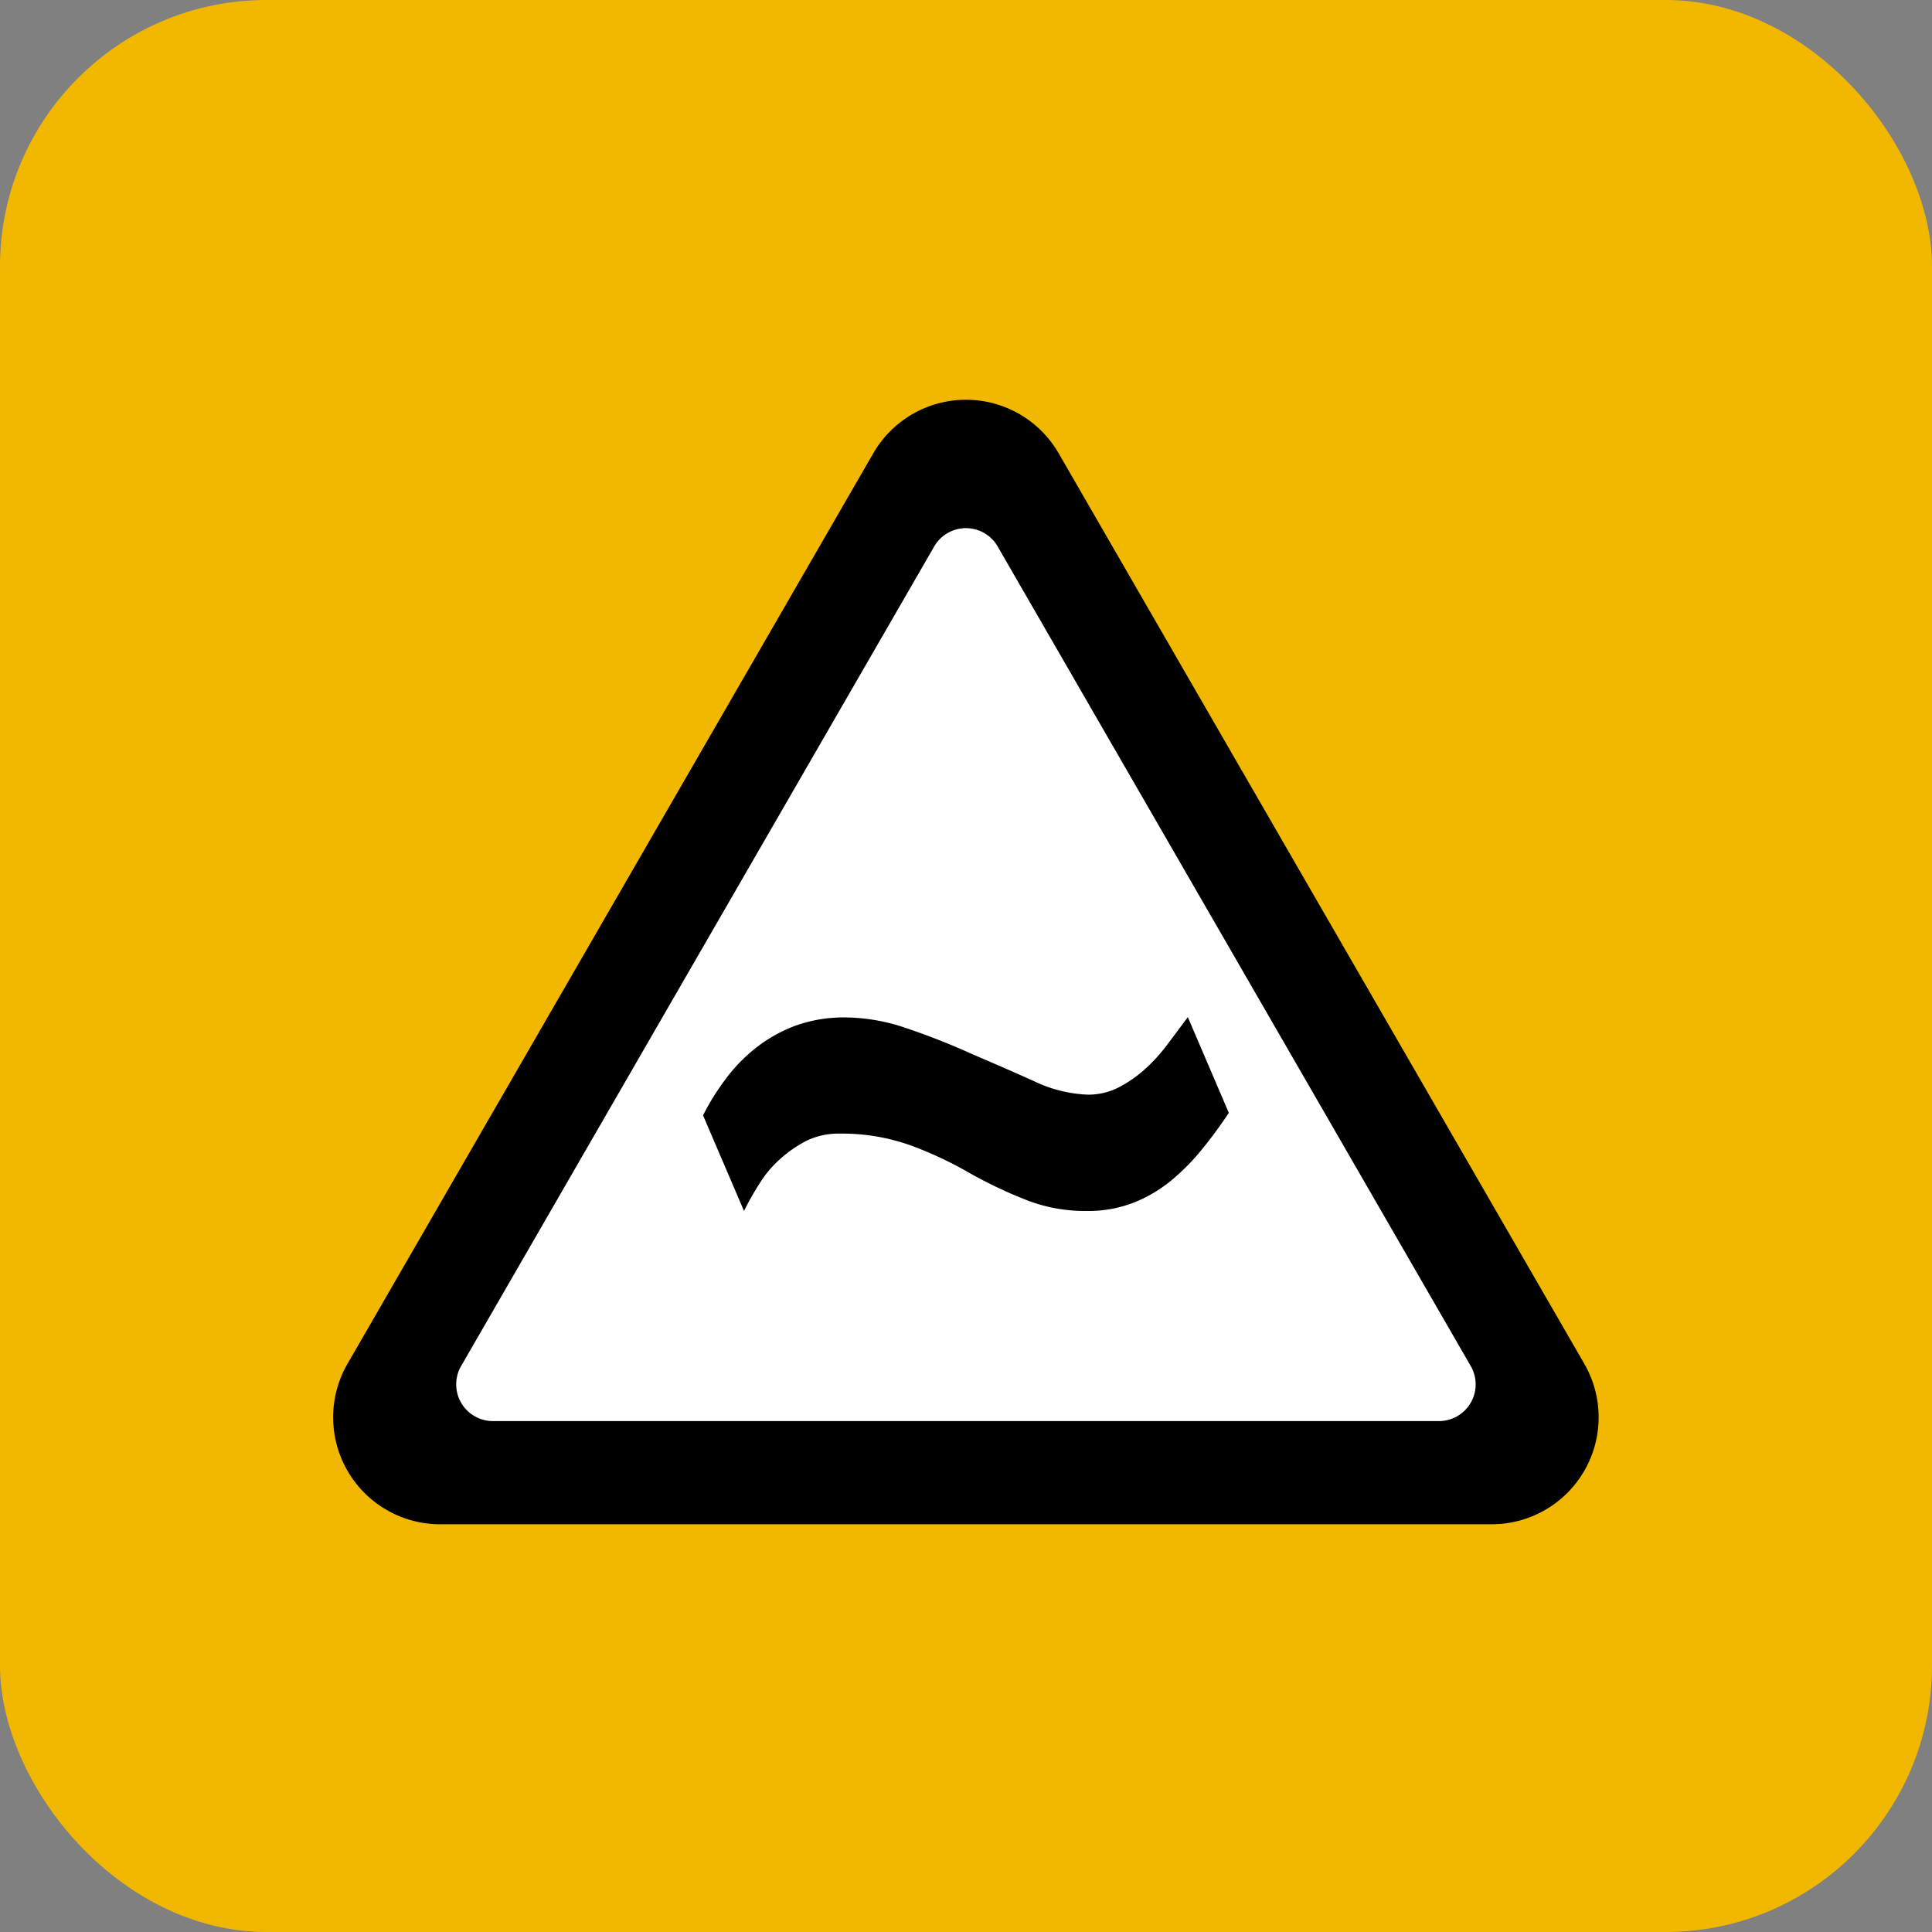 <svg xmlns="http://www.w3.org/2000/svg" width="29" height="29" viewBox="0 0 29 29">
  <rect x="0" y="0" width="29" height="29" fill="#808080" stroke="none"/>
  <g data-name="Marginal Badge" transform="translate(-970 -200)">
    <rect data-name="Marginal Badge - Background" width="29" height="29" rx="4" transform="translate(970 200)" fill="#f2b800"/>
    <g data-name="Marginal Badge - Icon" transform="translate(972.374 202.88)">
      <g>
        <g>
          <path d="M21.407,17.591,13.516,3.923a1.606,1.606,0,0,0-2.781,0L2.842,17.591A1.606,1.606,0,0,0,4.233,20H20.017a1.606,1.606,0,0,0,1.39-2.409Z"/>
        </g>
      </g>
      <path d="M11.648,5.324l-7.1,12.3a.551.551,0,0,0,.477.827h14.2a.551.551,0,0,0,.477-.827l-7.1-12.3A.55.55,0,0,0,11.648,5.324Z" fill="#fff"/>
      <path d="M15.673,14.366a3.311,3.311,0,0,1-.462.47,2.121,2.121,0,0,1-.563.334,1.869,1.869,0,0,1-.709.127,2.406,2.406,0,0,1-.9-.162,6.737,6.737,0,0,1-.846-.4,5.723,5.723,0,0,0-.889-.419,3.054,3.054,0,0,0-1.075-.18,1.1,1.1,0,0,0-.506.112,1.881,1.881,0,0,0-.39.272,1.674,1.674,0,0,0-.308.368,4.236,4.236,0,0,0-.231.409l-.615-1.435a3.549,3.549,0,0,1,.334-.538,2.46,2.46,0,0,1,.453-.47,2.2,2.2,0,0,1,.589-.334,2.147,2.147,0,0,1,.761-.128,2.875,2.875,0,0,1,.923.164,10.431,10.431,0,0,1,.974.384c.318.136.632.273.939.411a2.035,2.035,0,0,0,.8.2,1,1,0,0,0,.47-.111,1.9,1.9,0,0,0,.392-.273,2.588,2.588,0,0,0,.334-.368l.308-.411.615,1.436A6.6,6.6,0,0,1,15.673,14.366Z"/>
    </g>
  </g>
</svg>
